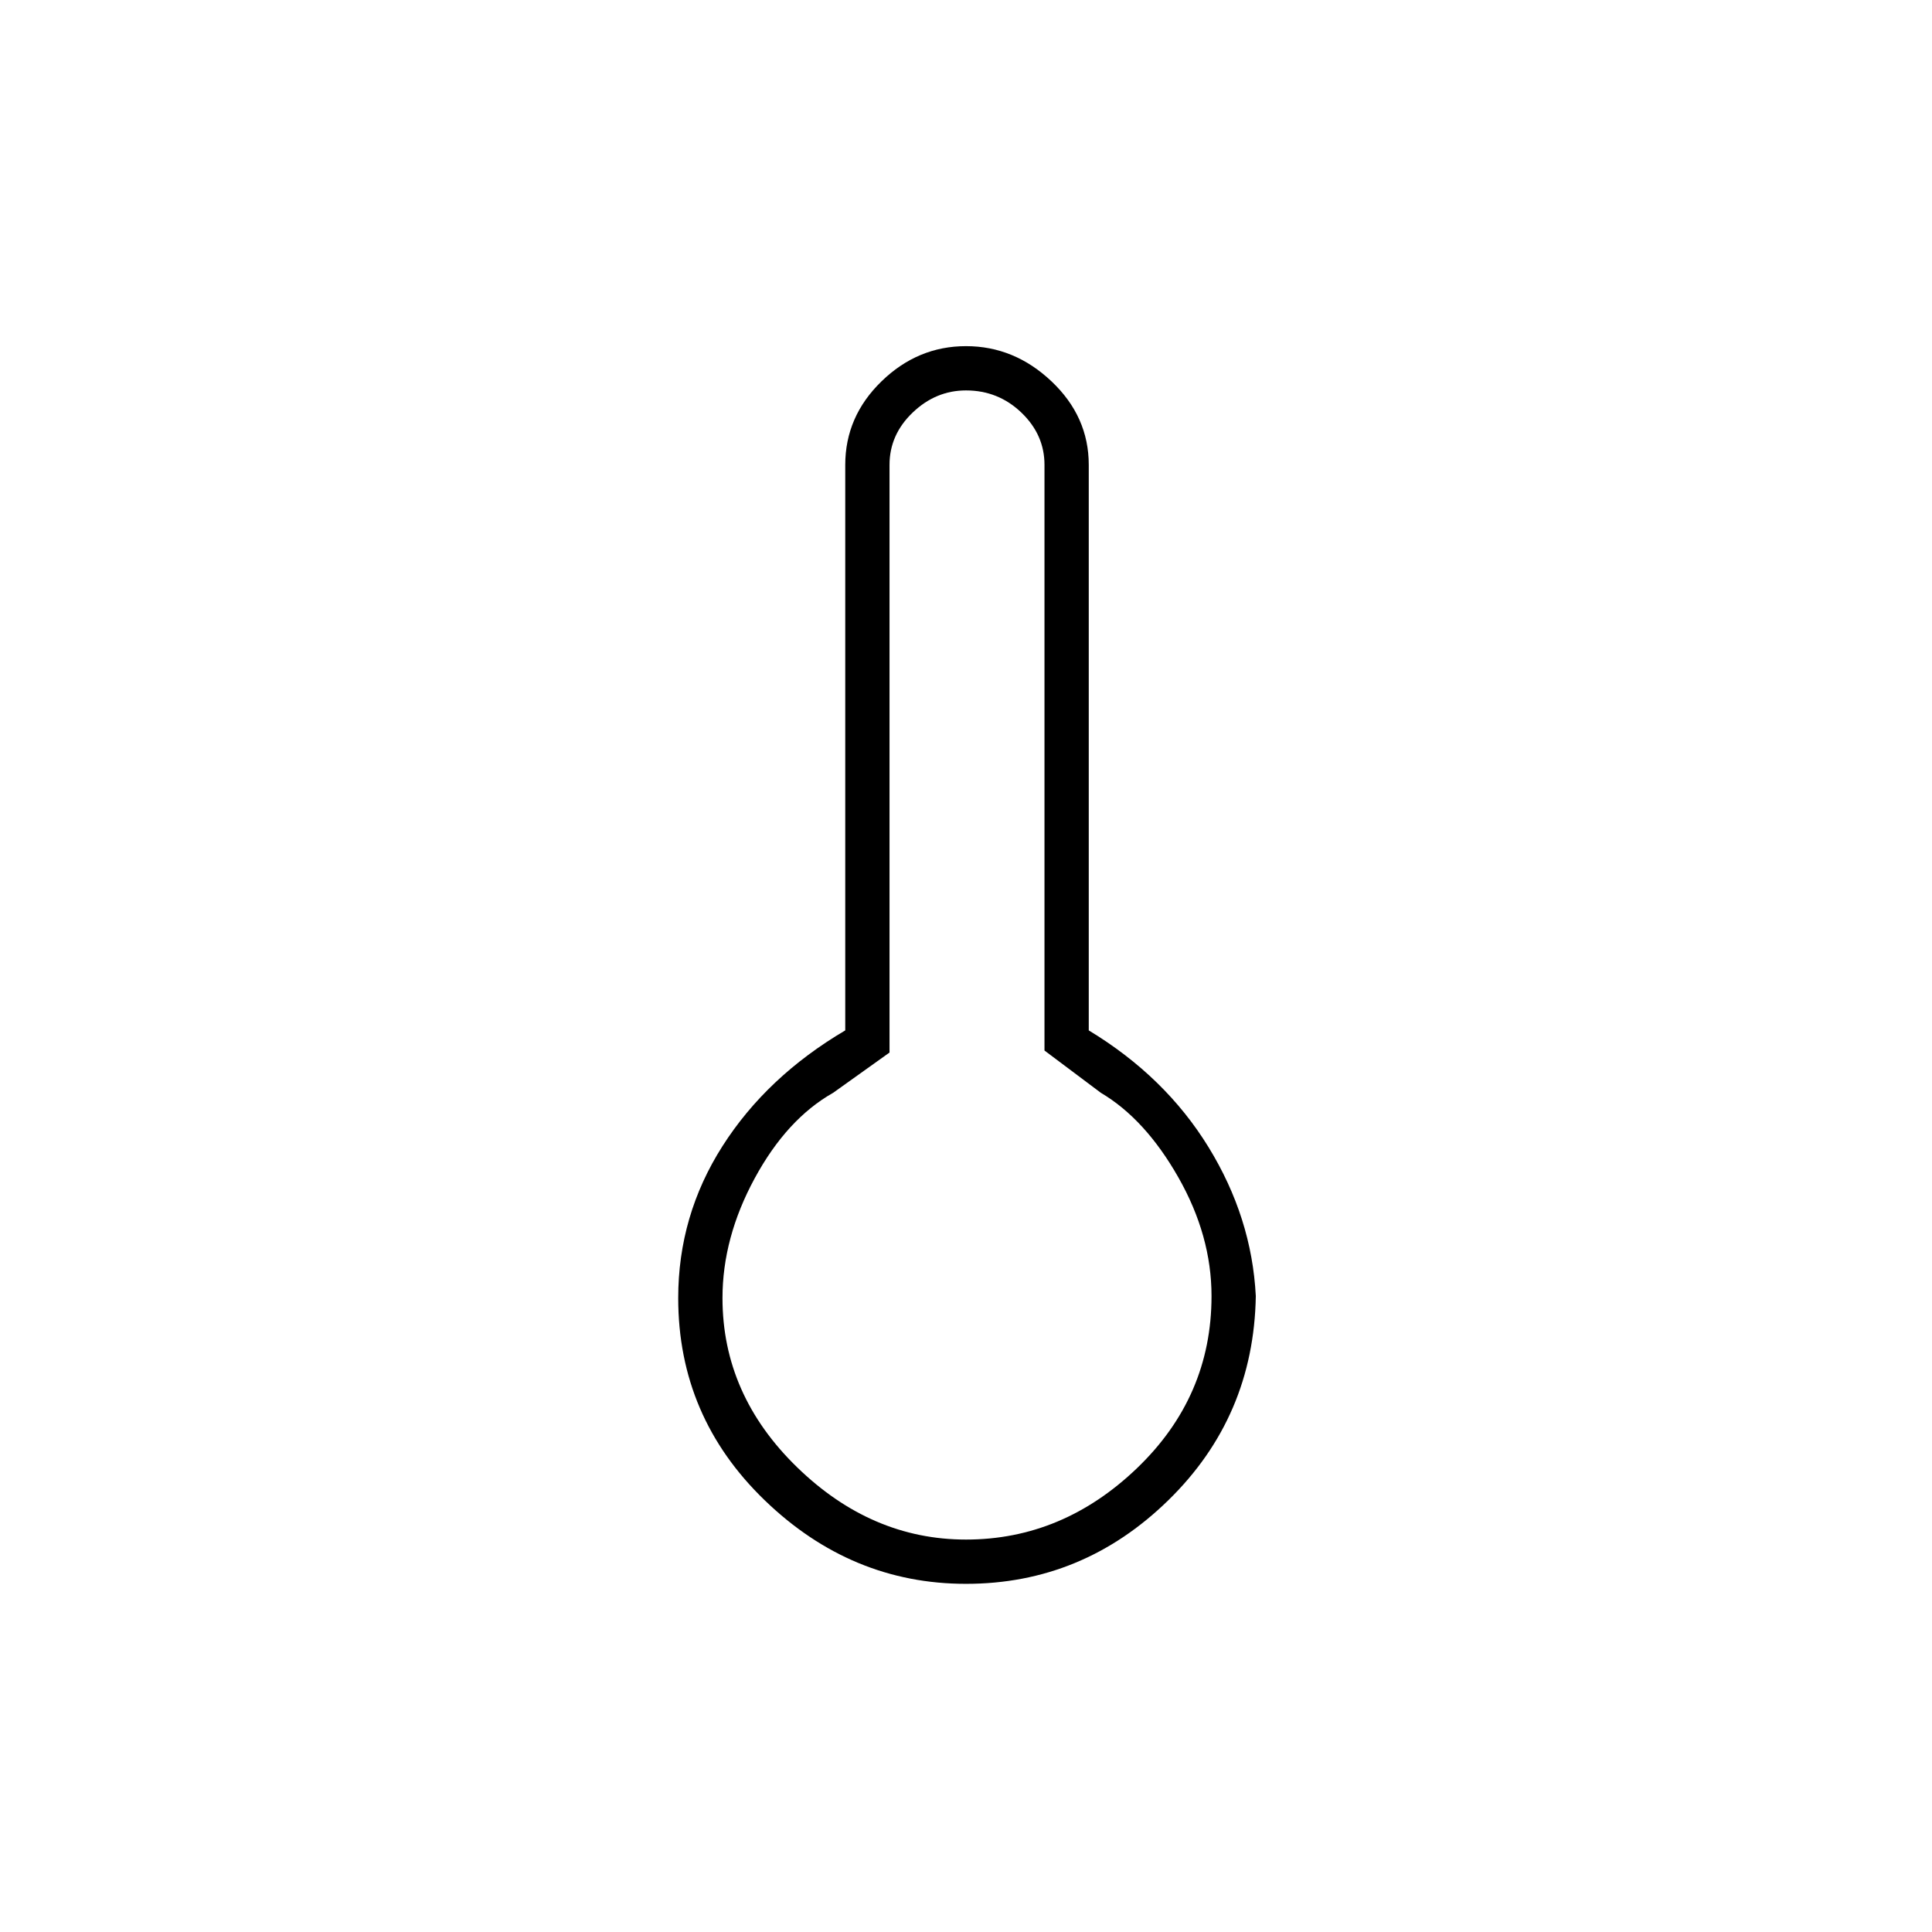 <svg xmlns="http://www.w3.org/2000/svg" height="48" width="48"><path d="M24 39.35q-2.85 0-5-2.075t-2.15-5.025q0-2.05 1.1-3.775T21 25.6V11.55q0-1.2.9-2.075.9-.875 2.1-.875 1.2 0 2.125.875t.925 2.075V25.6q1.9 1.15 2.975 2.9 1.075 1.75 1.175 3.7-.05 3-2.175 5.075T24 39.35Zm0-1.1q2.4 0 4.25-1.775T30.1 32.2q0-1.5-.825-2.95-.825-1.45-1.925-2.1l-1.4-1.05V11.55q0-.75-.575-1.3T24 9.7q-.75 0-1.325.55t-.575 1.3v14.6l-1.4 1q-1.15.65-1.95 2.125t-.8 2.975q0 2.4 1.85 4.2 1.85 1.8 4.2 1.8Z"/></svg>